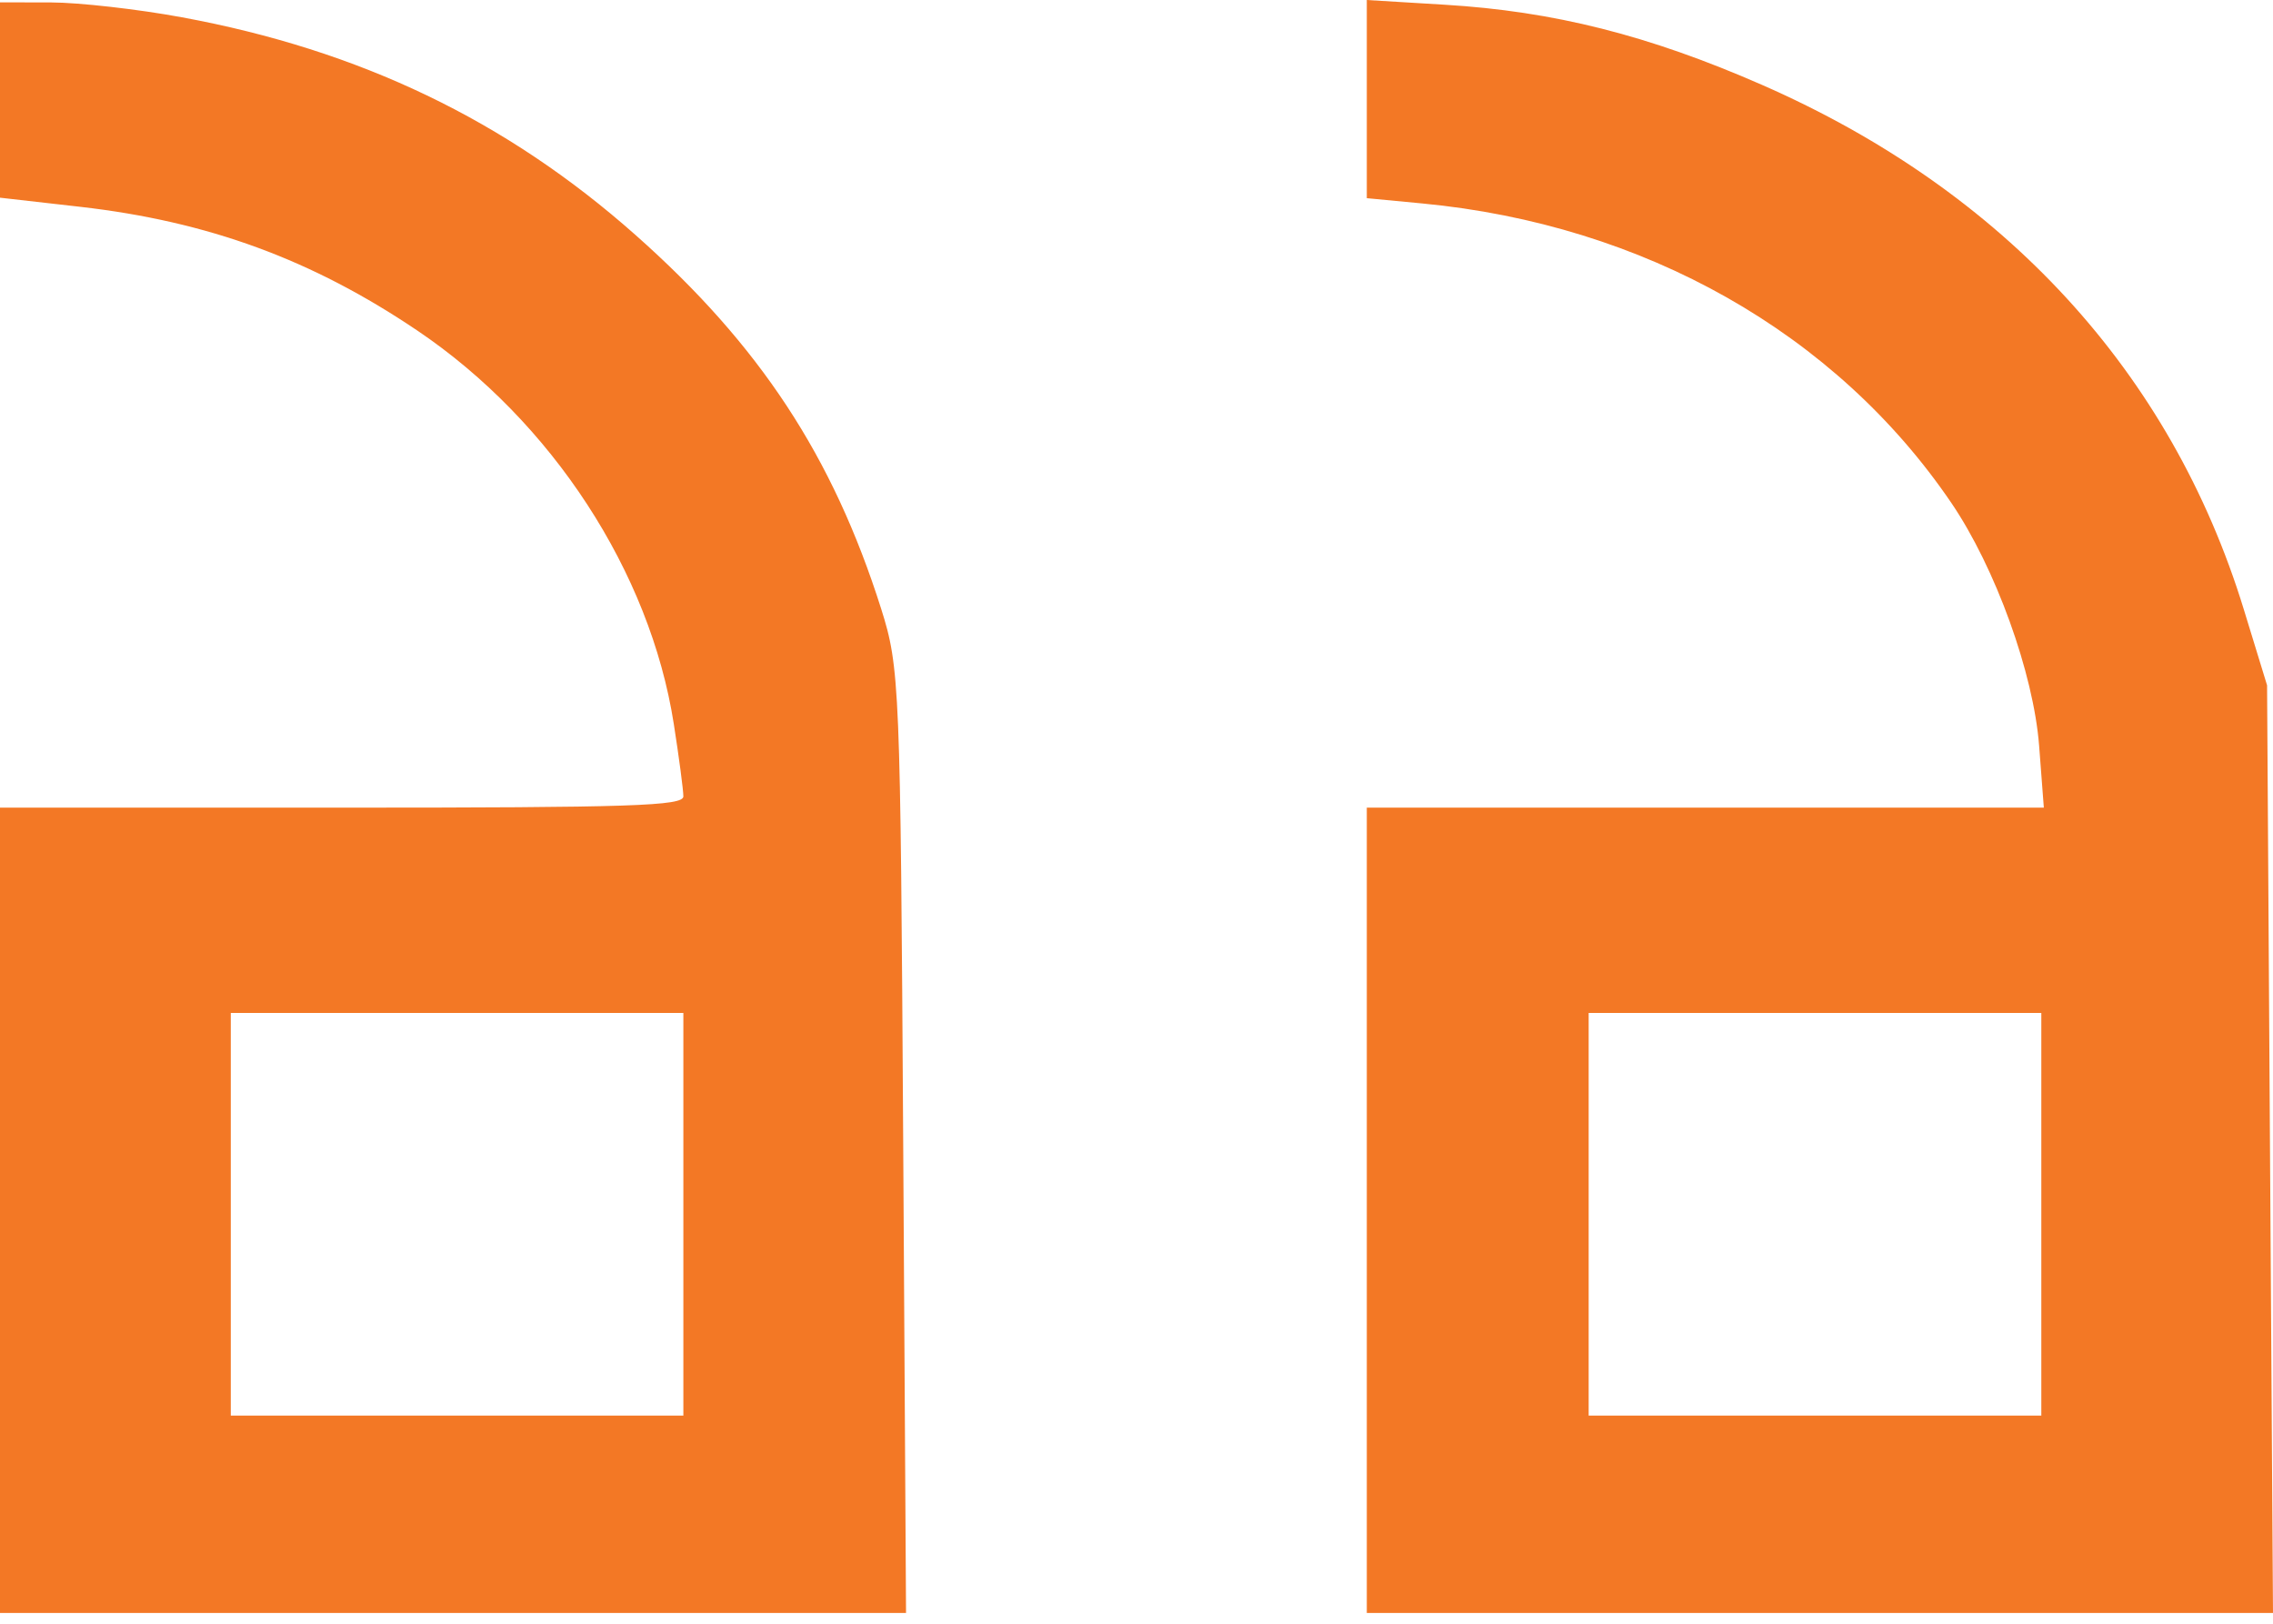 <svg width="28" height="20" viewBox="0 0 28 20" fill="none" xmlns="http://www.w3.org/2000/svg">
<path fill-rule="evenodd" clip-rule="evenodd" d="M0 14.908V9.948H4.209C7.783 9.948 8.418 9.927 8.418 9.809C8.418 9.733 8.365 9.331 8.3 8.916C8.008 7.046 6.799 5.191 5.143 4.073C3.845 3.197 2.565 2.727 0.985 2.547L0 2.435V1.232V0.029L0.629 0.03C0.974 0.031 1.7 0.113 2.241 0.213C4.433 0.617 6.235 1.482 7.827 2.893C9.359 4.25 10.26 5.621 10.855 7.5C11.083 8.221 11.092 8.447 11.126 14.057L11.161 19.867H5.581H0V14.908ZM16.837 14.908V9.948H21.007H25.177L25.119 9.186C25.05 8.292 24.581 6.994 24.038 6.195C22.616 4.103 20.254 2.766 17.52 2.506L16.837 2.441V1.221V8.39233e-05L17.794 0.058C19.141 0.139 20.308 0.434 21.702 1.044C24.69 2.352 26.744 4.586 27.64 7.505L27.927 8.441L27.963 14.154L28 19.867H22.419H16.837V14.908ZM8.418 14.956V12.477H5.631H2.843V14.956V17.436H5.631H8.418V14.956ZM25.146 14.956V12.477H22.358H19.57V14.956V17.436H22.358H25.146V14.956Z" fill="#F37825"/>
</svg>
